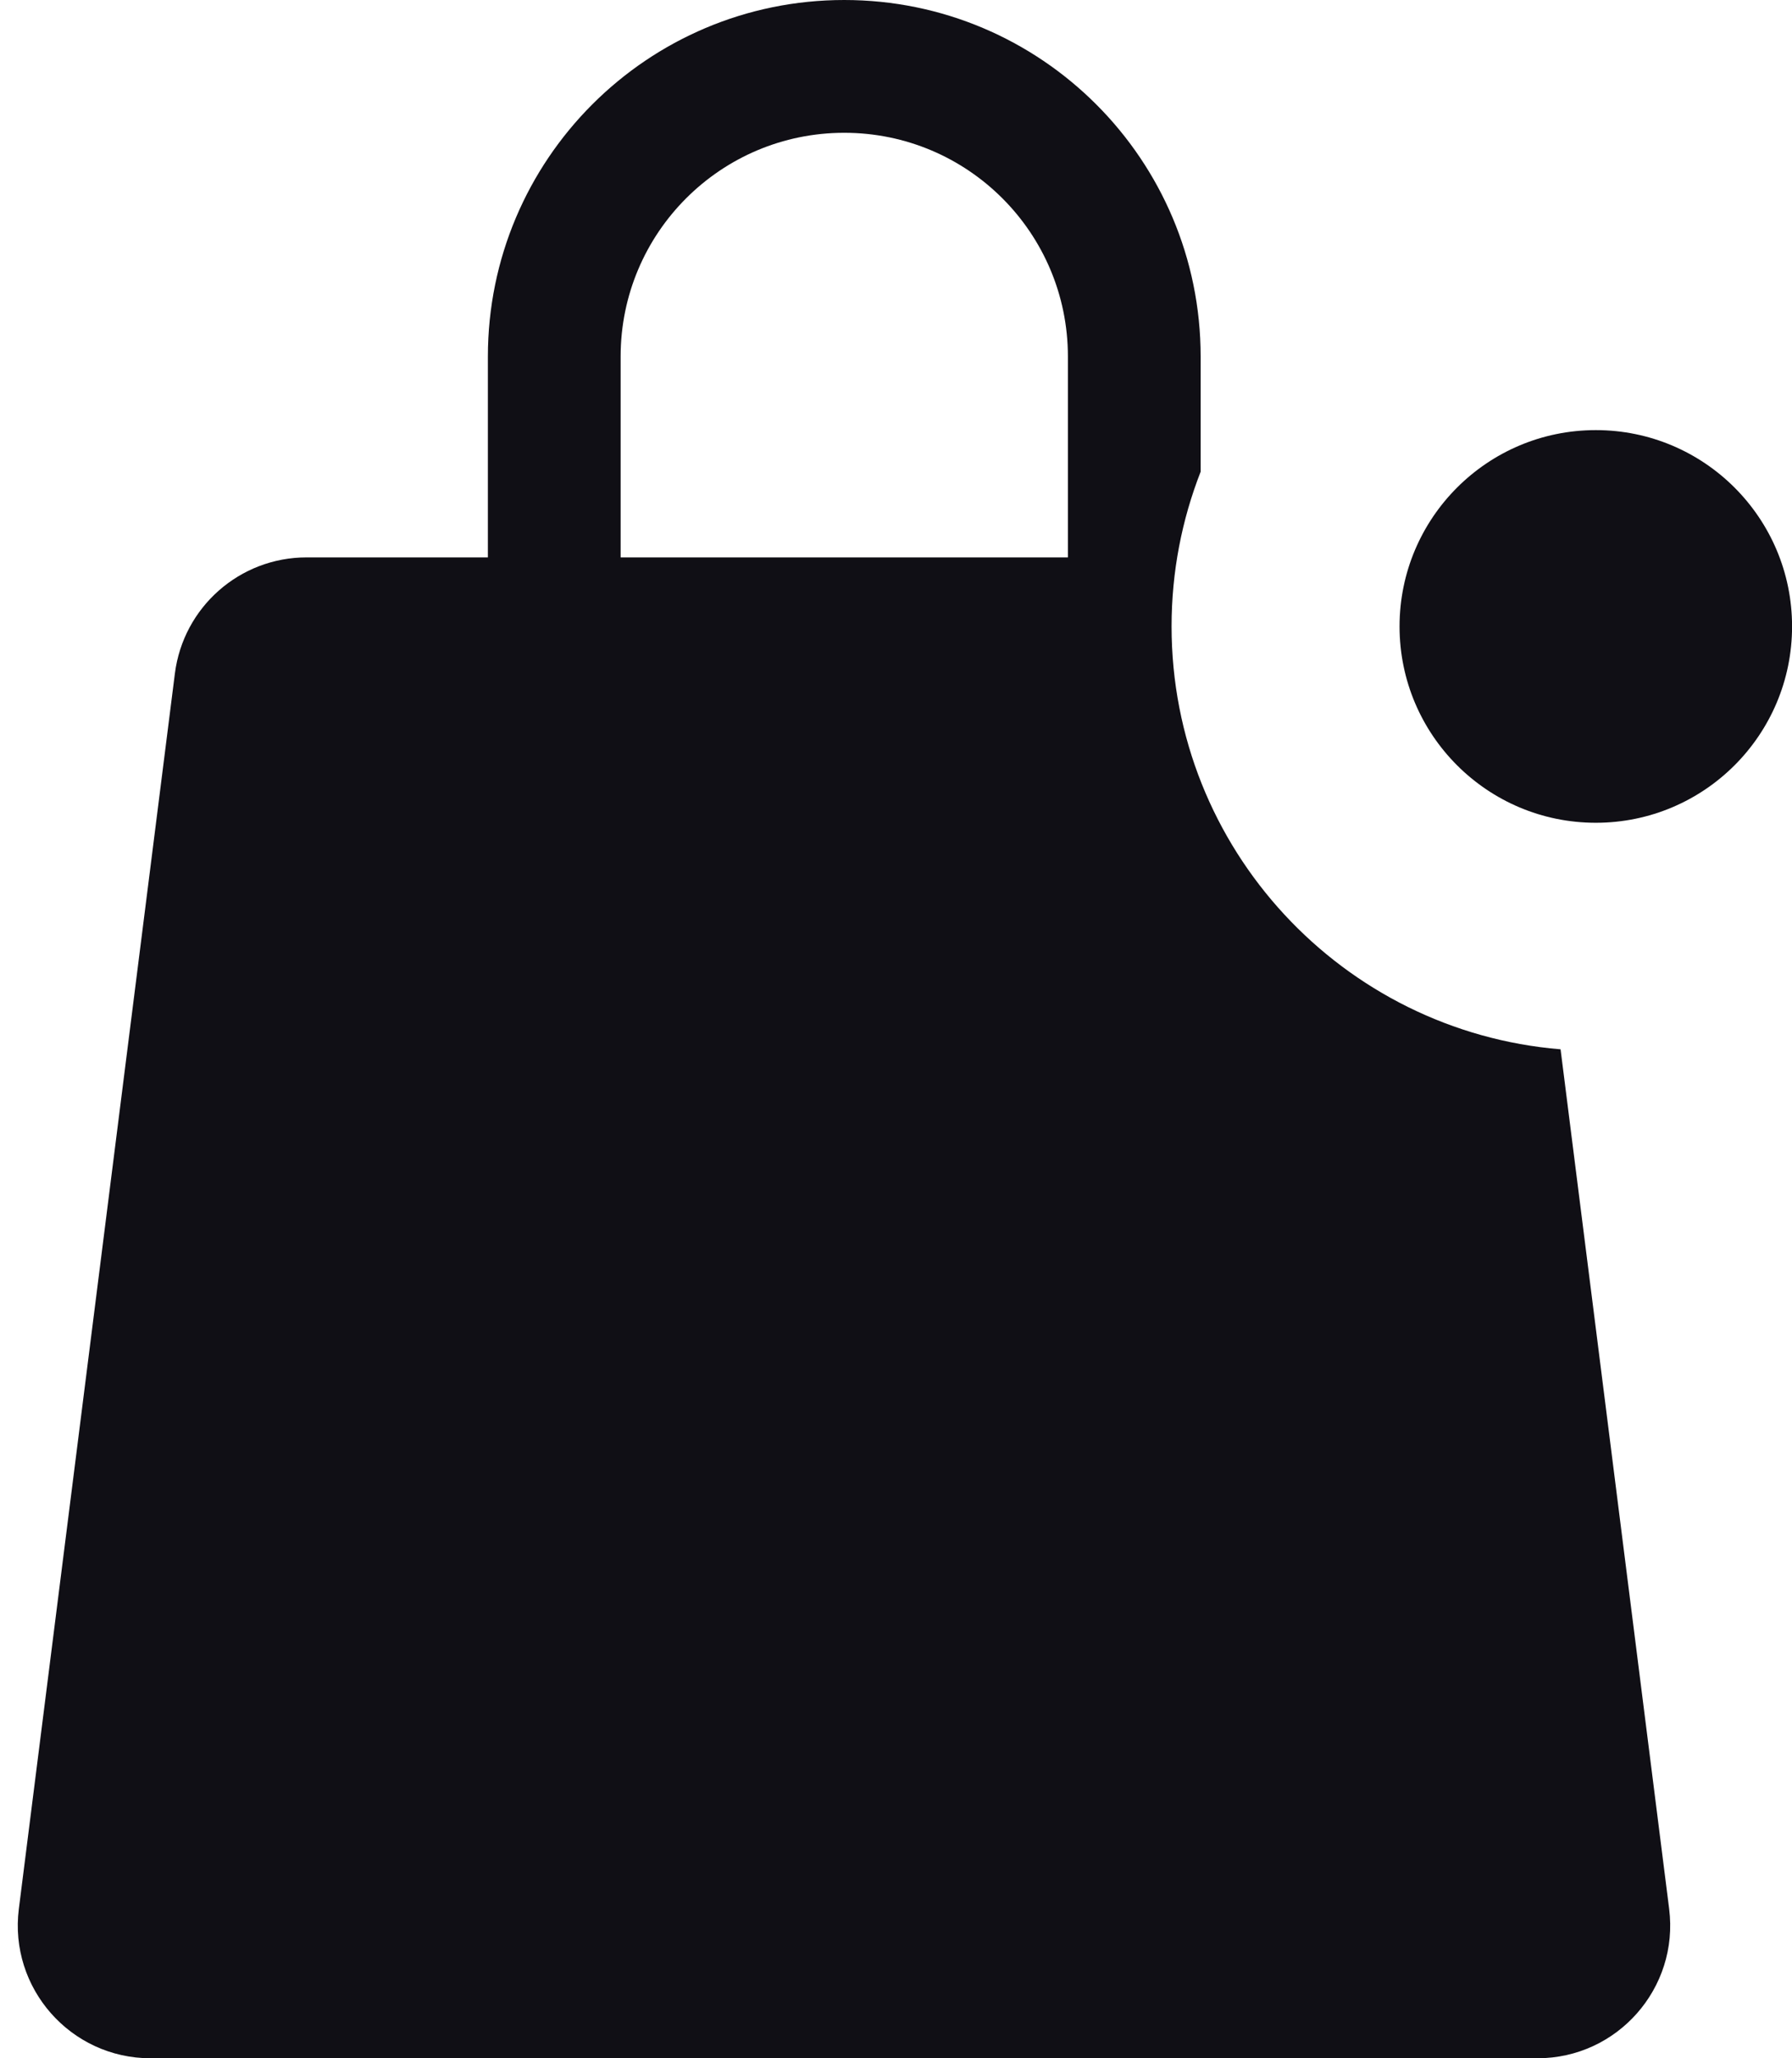 <svg width="27" height="31" viewBox="0 0 27 31" fill="none" xmlns="http://www.w3.org/2000/svg">
<path fill-rule="evenodd" clip-rule="evenodd" d="M7.351 5.37C7.351 2.404 9.755 0 12.72 0C15.686 0 18.09 2.404 18.09 5.37V7.105C17.808 7.826 17.652 8.612 17.652 9.434C17.652 12.785 20.231 15.534 23.513 15.804L25.149 28.749C25.3 29.943 24.369 31 23.165 31H2.268C1.064 31 0.133 29.943 0.284 28.749L2.635 10.144C2.762 9.144 3.612 8.395 4.619 8.395H7.351V5.37ZM16.09 5.37V8.395H9.351V5.37C9.351 3.509 10.859 2 12.72 2C14.582 2 16.09 3.509 16.09 5.37Z" fill="#100F15"/>
<circle cx="24.044" cy="9.435" r="2.957" fill="#100F15"/>
</svg>
